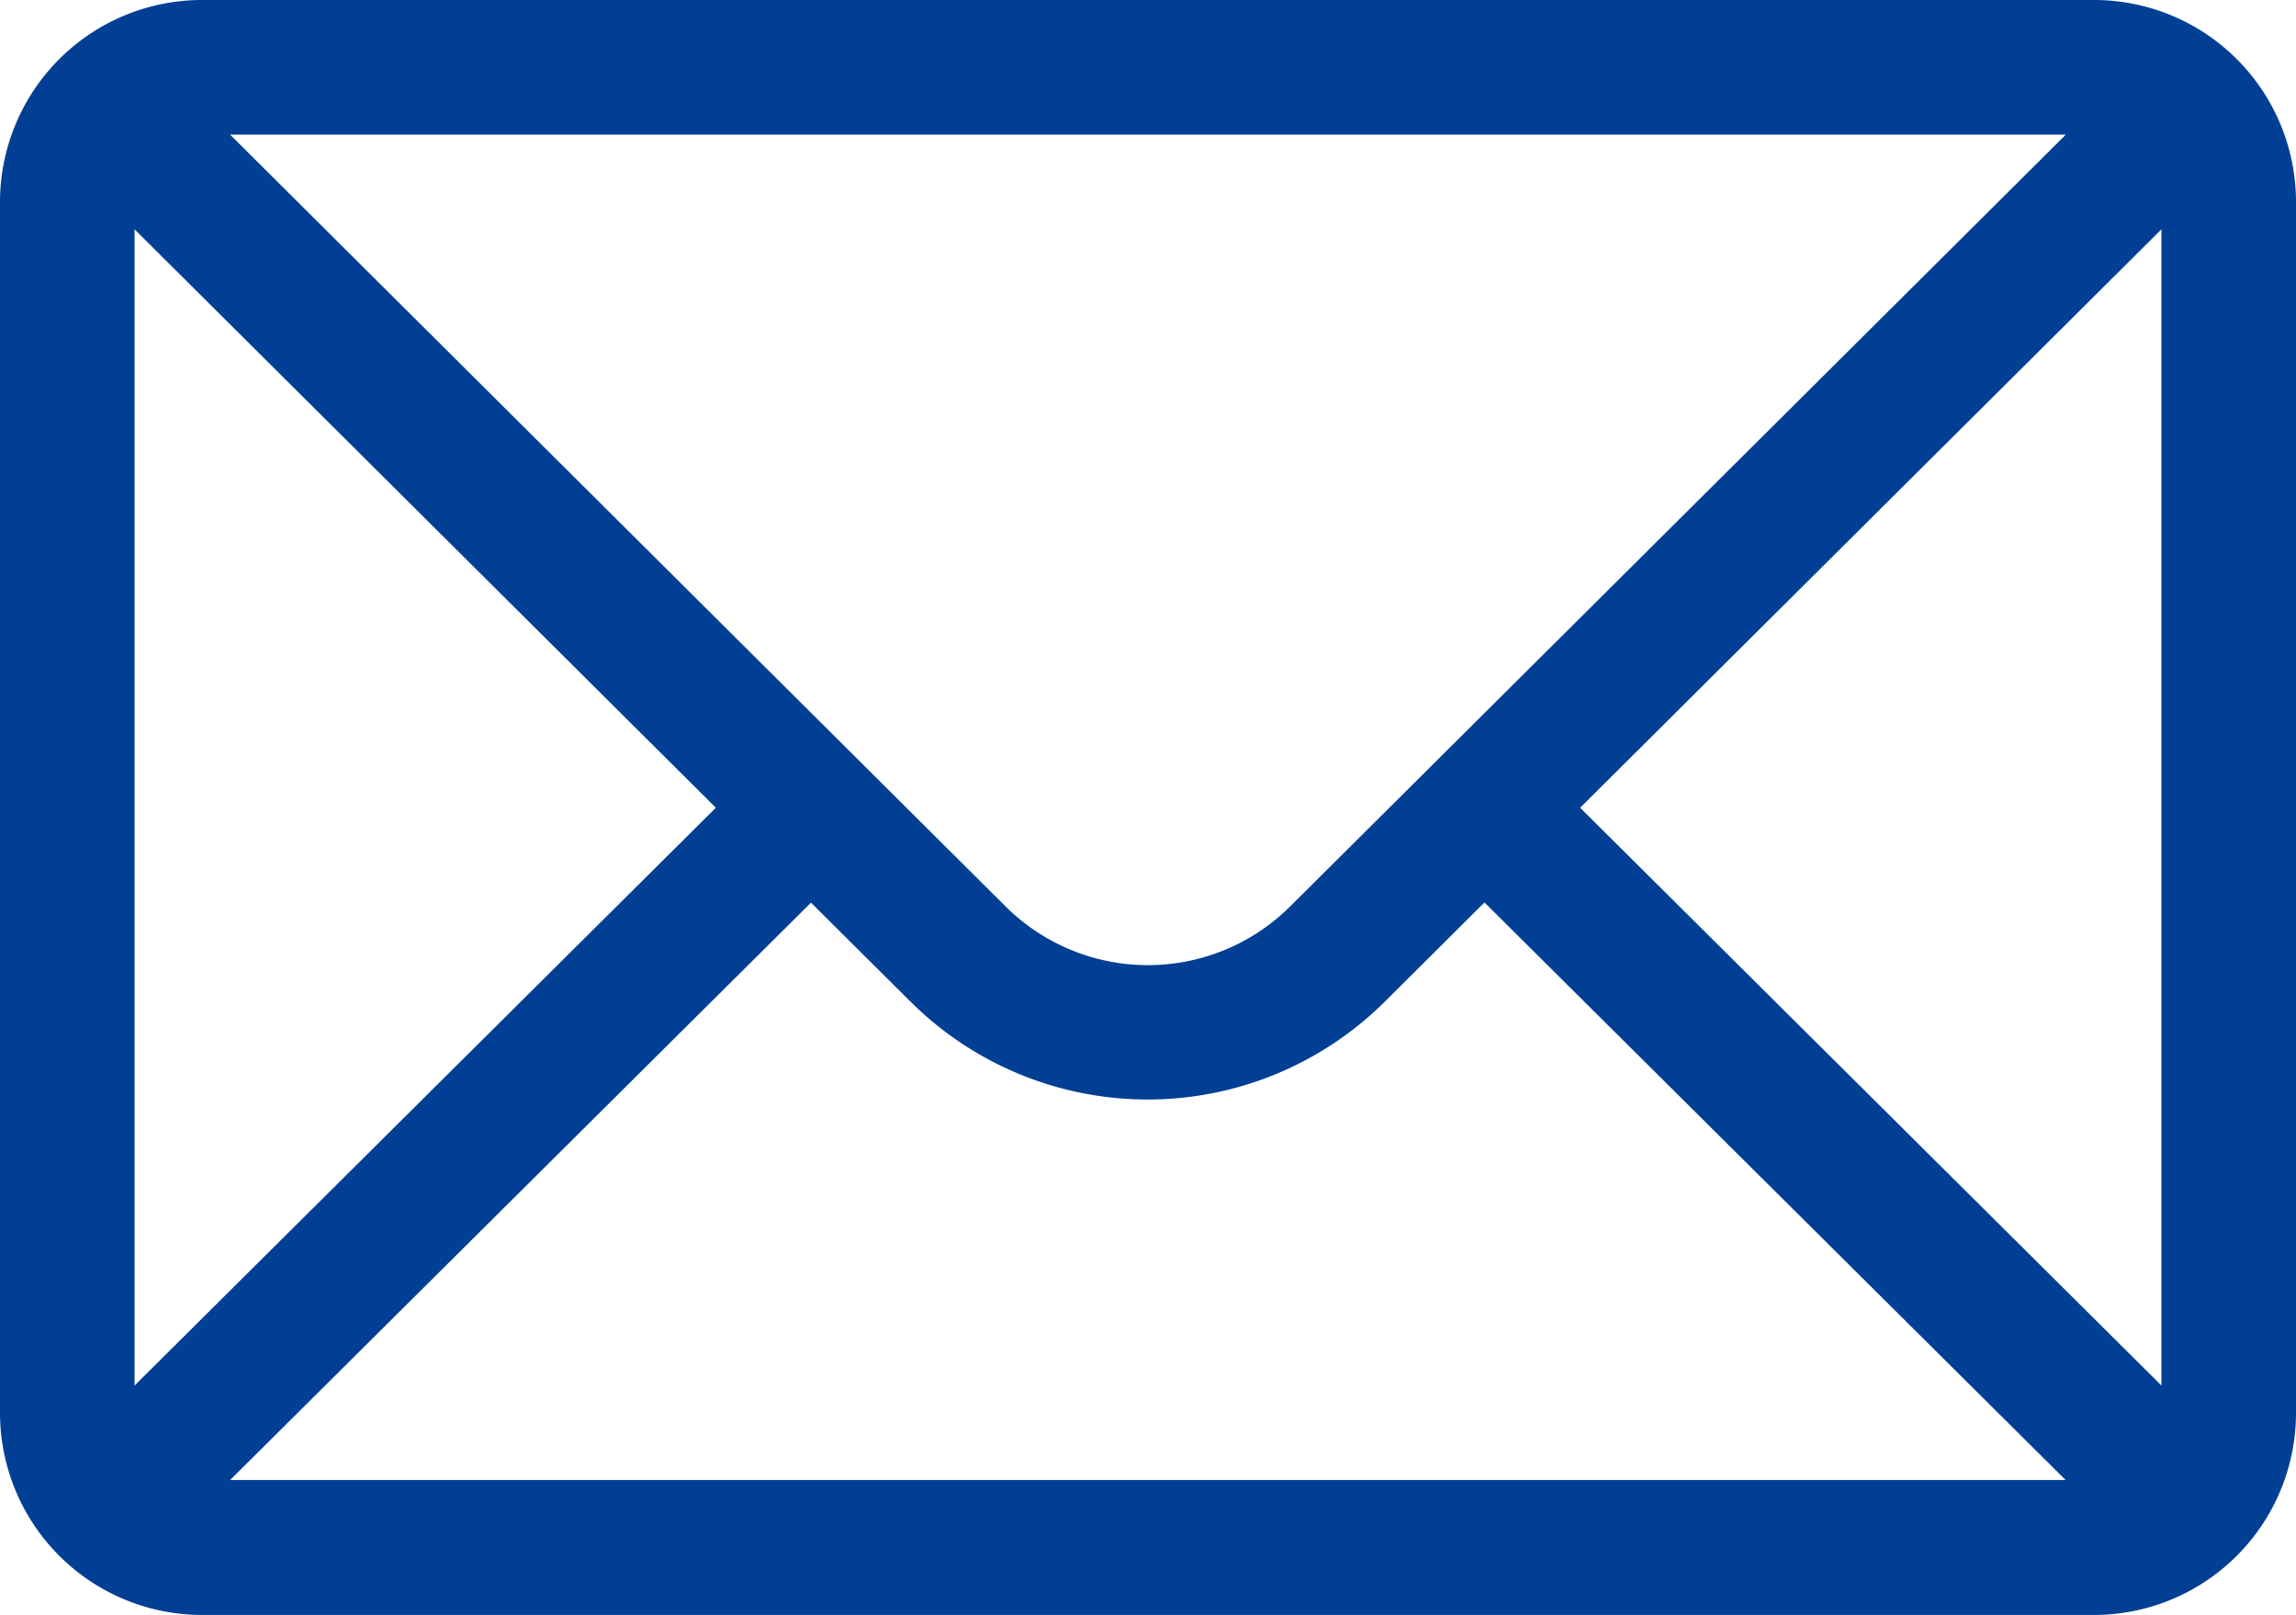 <svg xmlns="http://www.w3.org/2000/svg" width="26.329" height="18.512" viewBox="0 0 26.329 18.512">
  <path id="Path_281" data-name="Path 281" d="M26.329,78.314A2.316,2.316,0,0,0,24.015,76H2.314A2.317,2.317,0,0,0,0,78.314V92.2a2.318,2.318,0,0,0,2.314,2.314h21.7A2.317,2.317,0,0,0,26.329,92.2Zm-24.786.315L8.209,85.26,1.543,91.884ZM14.8,86.386a2.314,2.314,0,0,1-3.274,0L2.638,77.543H23.69Zm-5.5-.038,1.134,1.128a3.857,3.857,0,0,0,5.453,0l1.136-1.13,6.664,6.621H2.639ZM18.12,85.26l6.666-6.631V91.884Z" transform="translate(0 -76)" fill="#013f94"/>
</svg>
